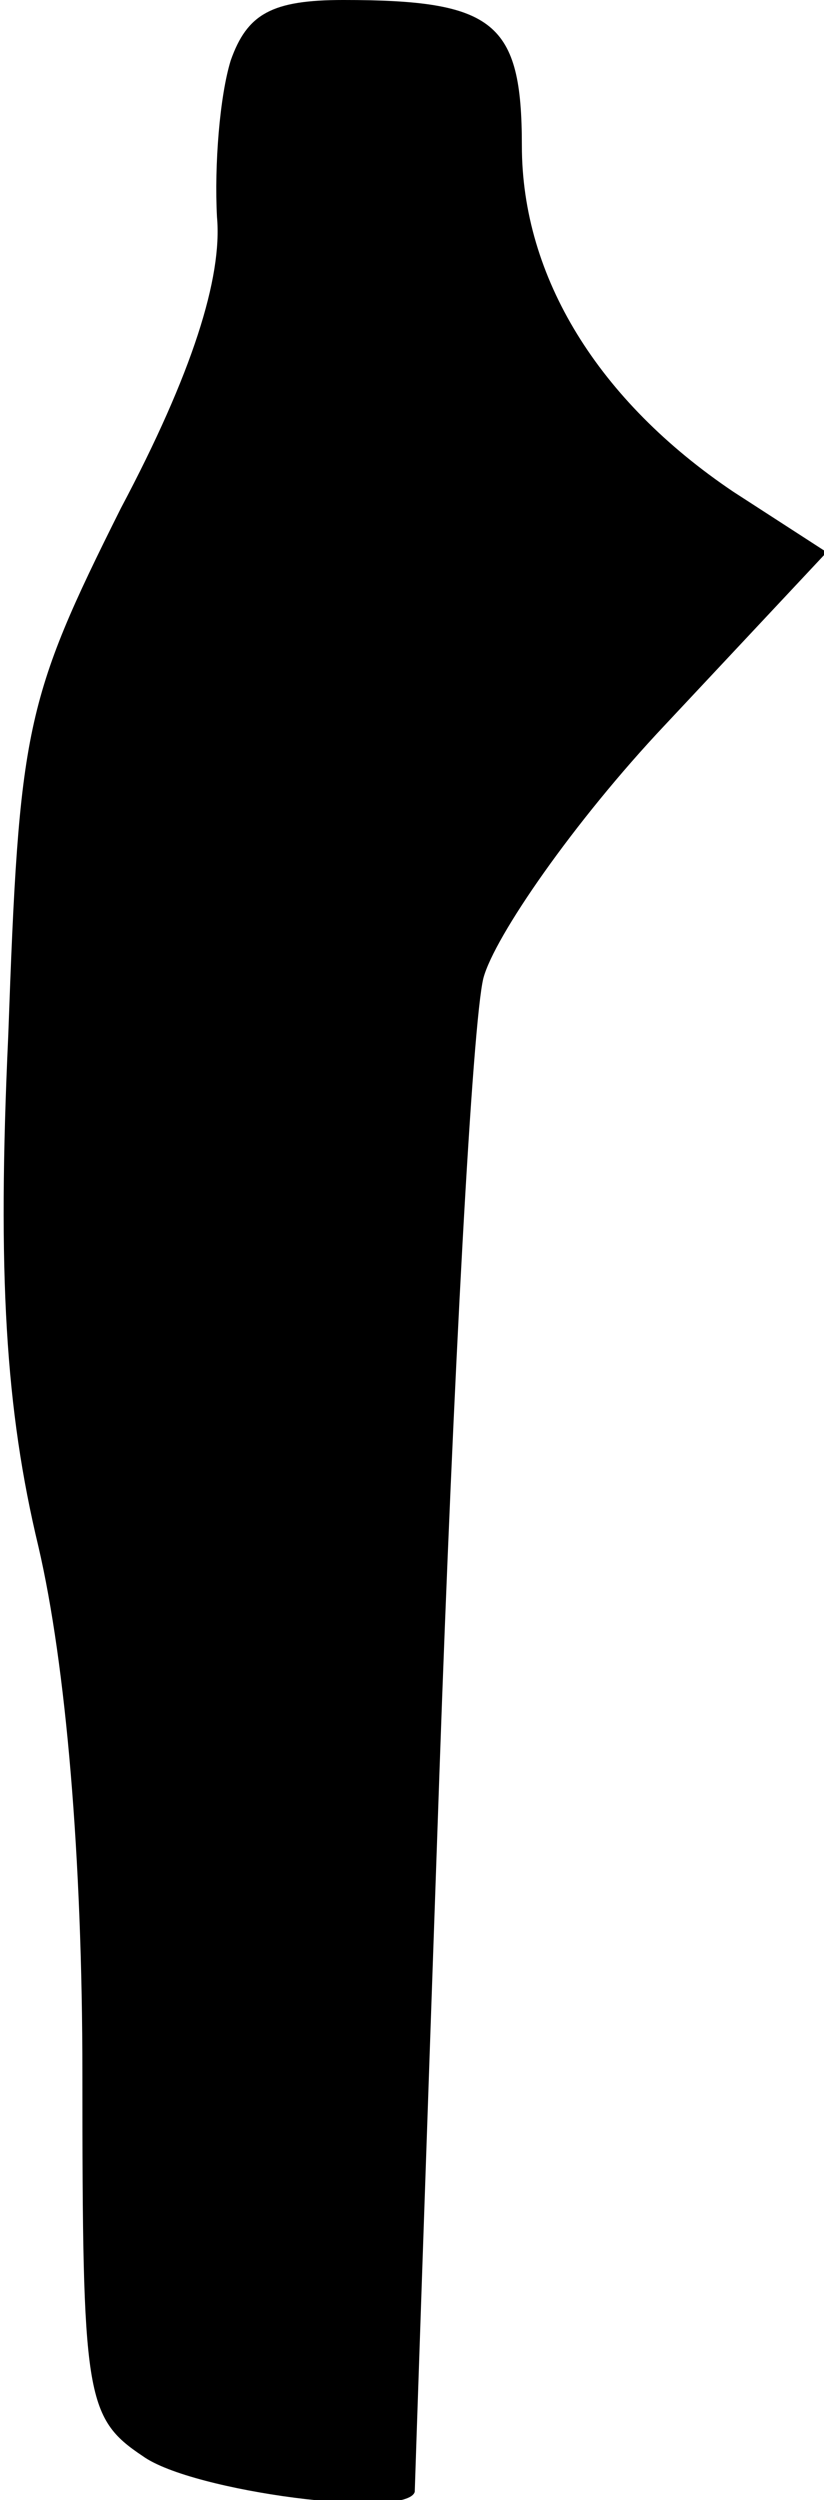 <?xml version="1.0" standalone="no"?>
<!DOCTYPE svg PUBLIC "-//W3C//DTD SVG 20010904//EN"
 "http://www.w3.org/TR/2001/REC-SVG-20010904/DTD/svg10.dtd">
<svg version="1.0" xmlns="http://www.w3.org/2000/svg"
 width="30pt" height="91pt" viewBox="0 0 30 91"
 preserveAspectRatio="xMidYMid meet">
<g transform="translate(0,91) scale(0.1,-0.1)"
fill="#000000" stroke="none">
<path fill="#000000" stroke="none" d="M84 888 c-4 -13 -6 -38 -5 -57 2 -22
-9 -57 -35 -106 -35 -70 -37 -80 -41 -192 -4 -87 -1 -136 11 -186 10 -43 16
-113 16 -192 0 -117 1 -125 22 -139 18 -13 96 -23 99 -13 0 1 4 119 9 262 5
143 12 273 16 289 4 15 33 57 66 92 l59 63 -34 22 c-49 33 -77 78 -77 126 0
45 -10 53 -65 53 -26 0 -35 -5 -41 -22z"/>
</g>
</svg>
